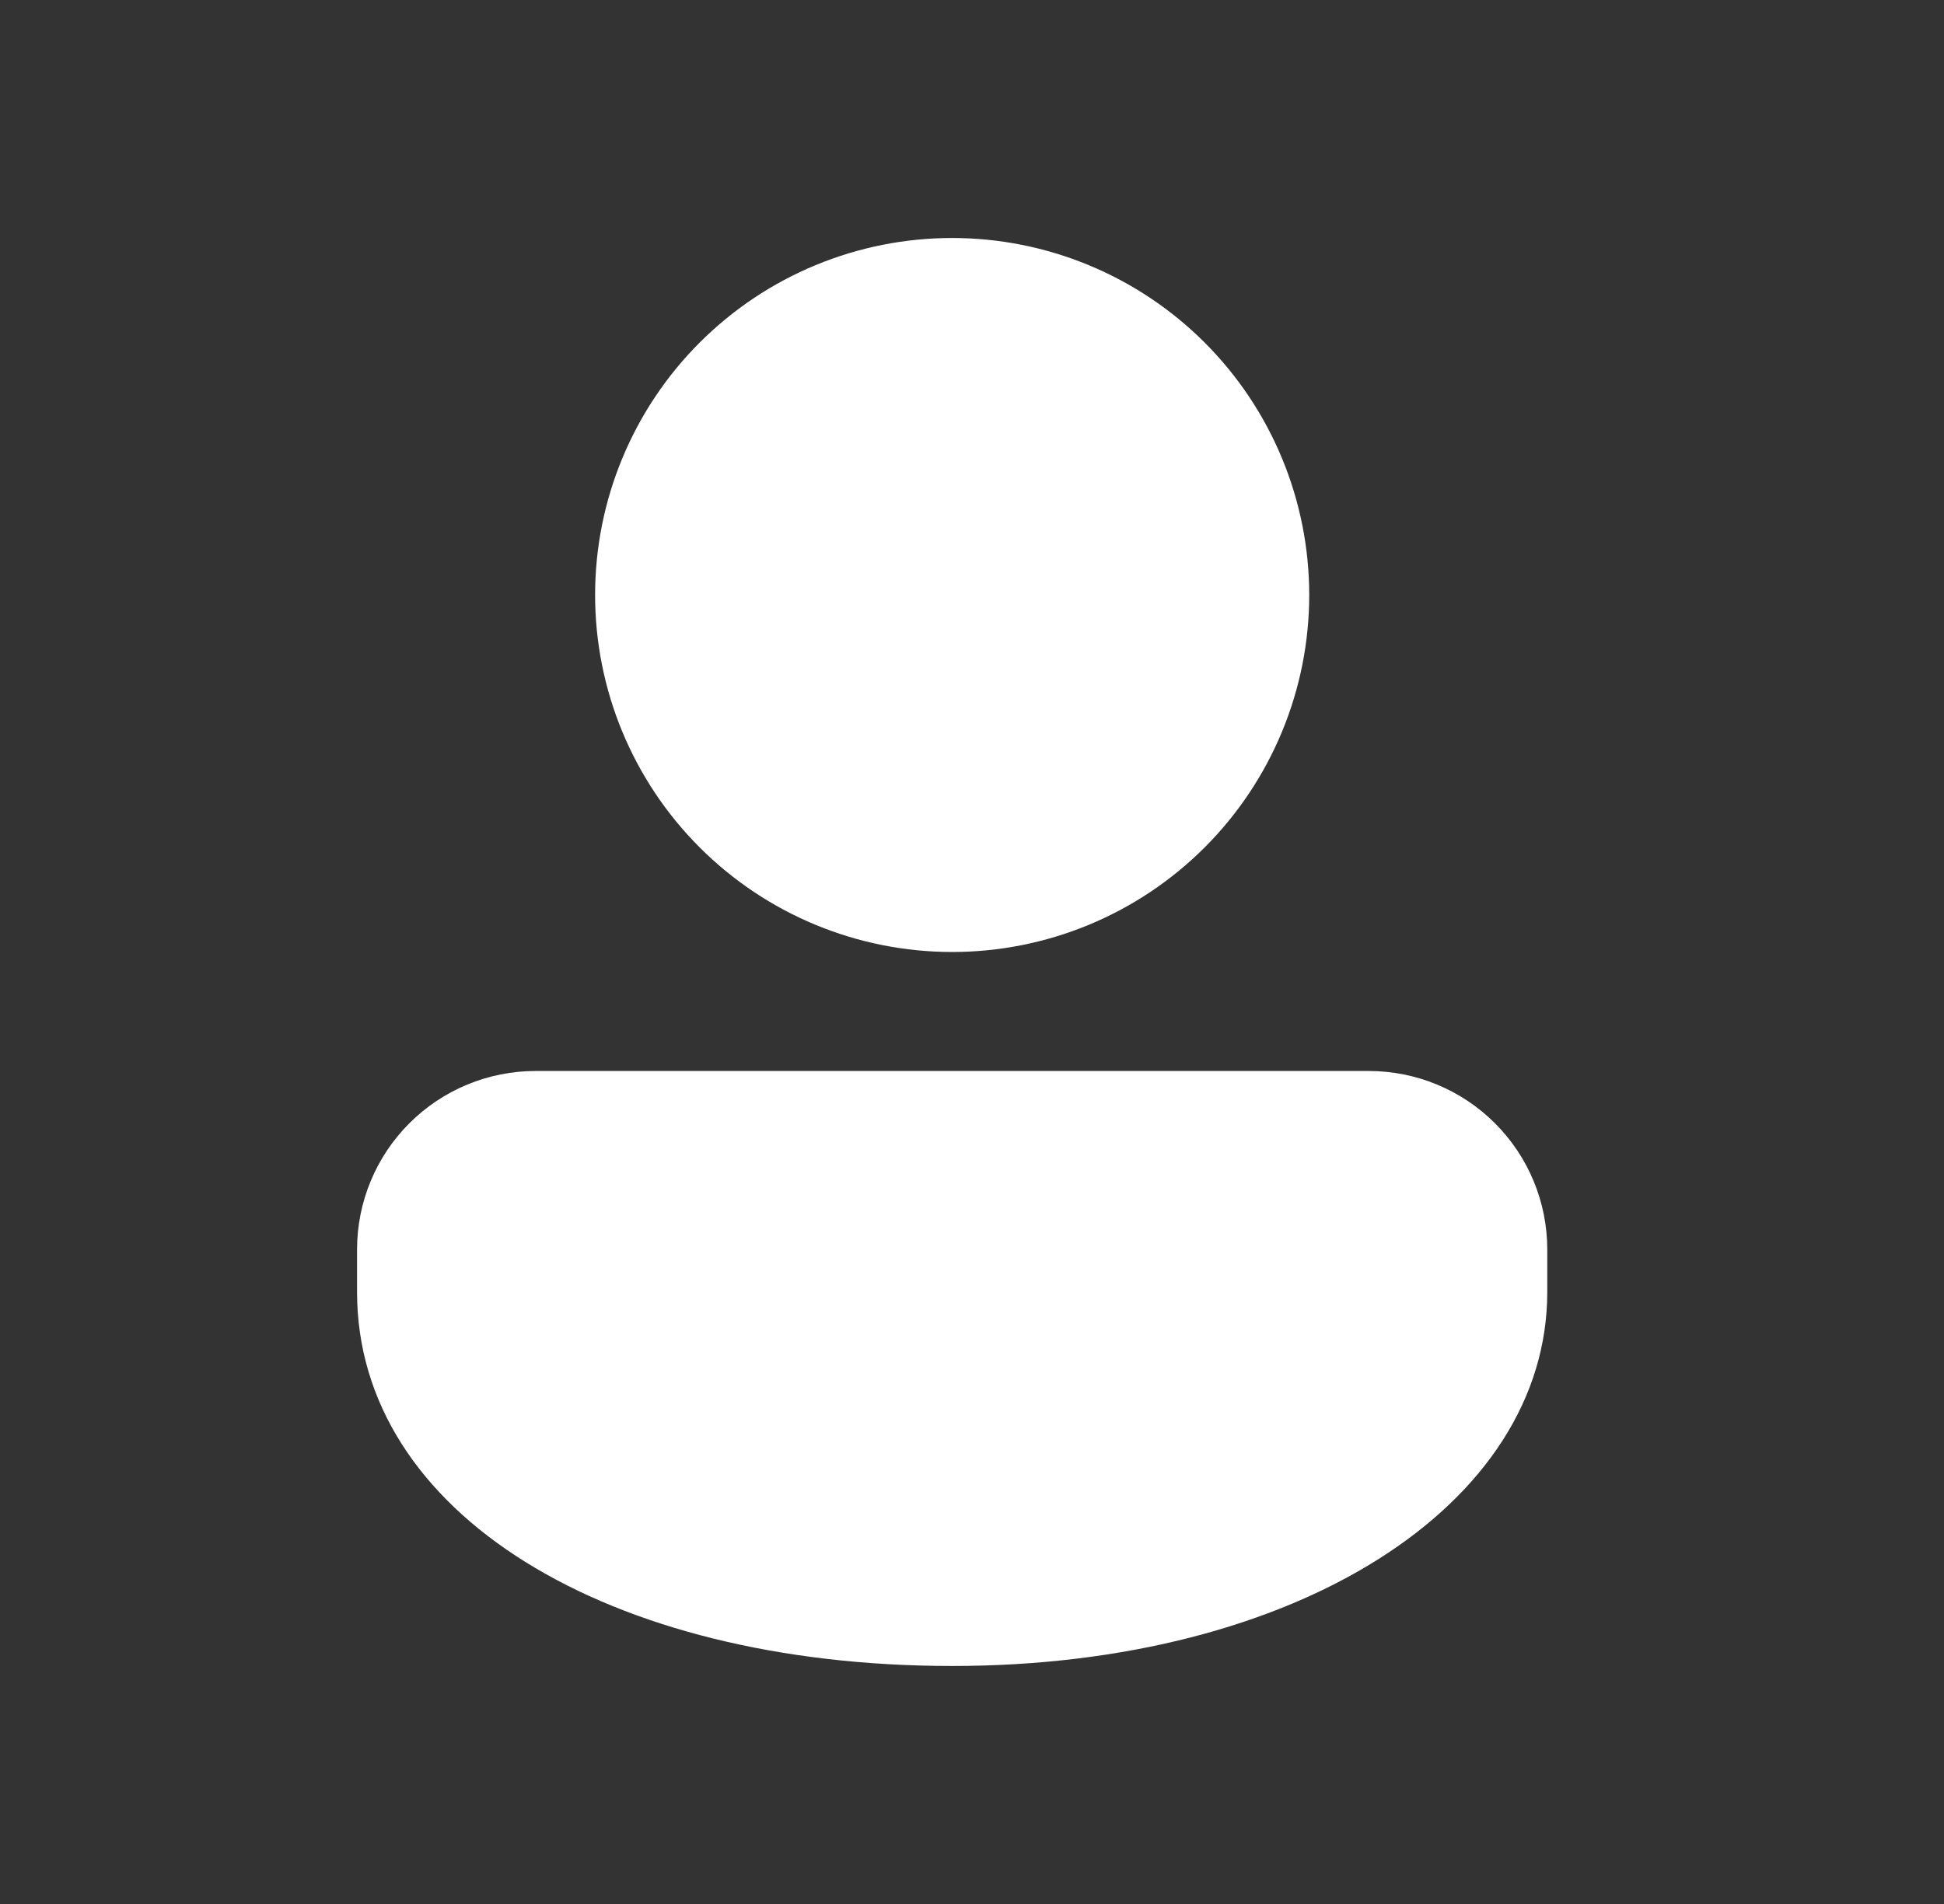 <svg width="49" height="48" viewBox="0 0 49 48" fill="white" xmlns="http://www.w3.org/2000/svg">
<rect x="0" y="0" width="49" height="48" fill="#333333" stroke="none"/>
<path d="M34.5 27C35.694 27 36.838 27.474 37.682 28.318C38.526 29.162 39 30.306 39 31.5V32.572C39 37.938 32.685 42 24 42C15.315 42 9 38.15 9 32.572V31.5C9 30.306 9.474 29.162 10.318 28.318C11.162 27.474 12.306 27 13.5 27H34.5ZM24 6C25.182 6 26.352 6.233 27.444 6.685C28.536 7.137 29.528 7.8 30.364 8.636C31.2 9.472 31.863 10.464 32.315 11.556C32.767 12.648 33 13.818 33 15C33 16.182 32.767 17.352 32.315 18.444C31.863 19.536 31.2 20.528 30.364 21.364C29.528 22.2 28.536 22.863 27.444 23.315C26.352 23.767 25.182 24 24 24C21.613 24 19.324 23.052 17.636 21.364C15.948 19.676 15 17.387 15 15C15 12.613 15.948 10.324 17.636 8.636C19.324 6.948 21.613 6 24 6Z"/>
</svg>
